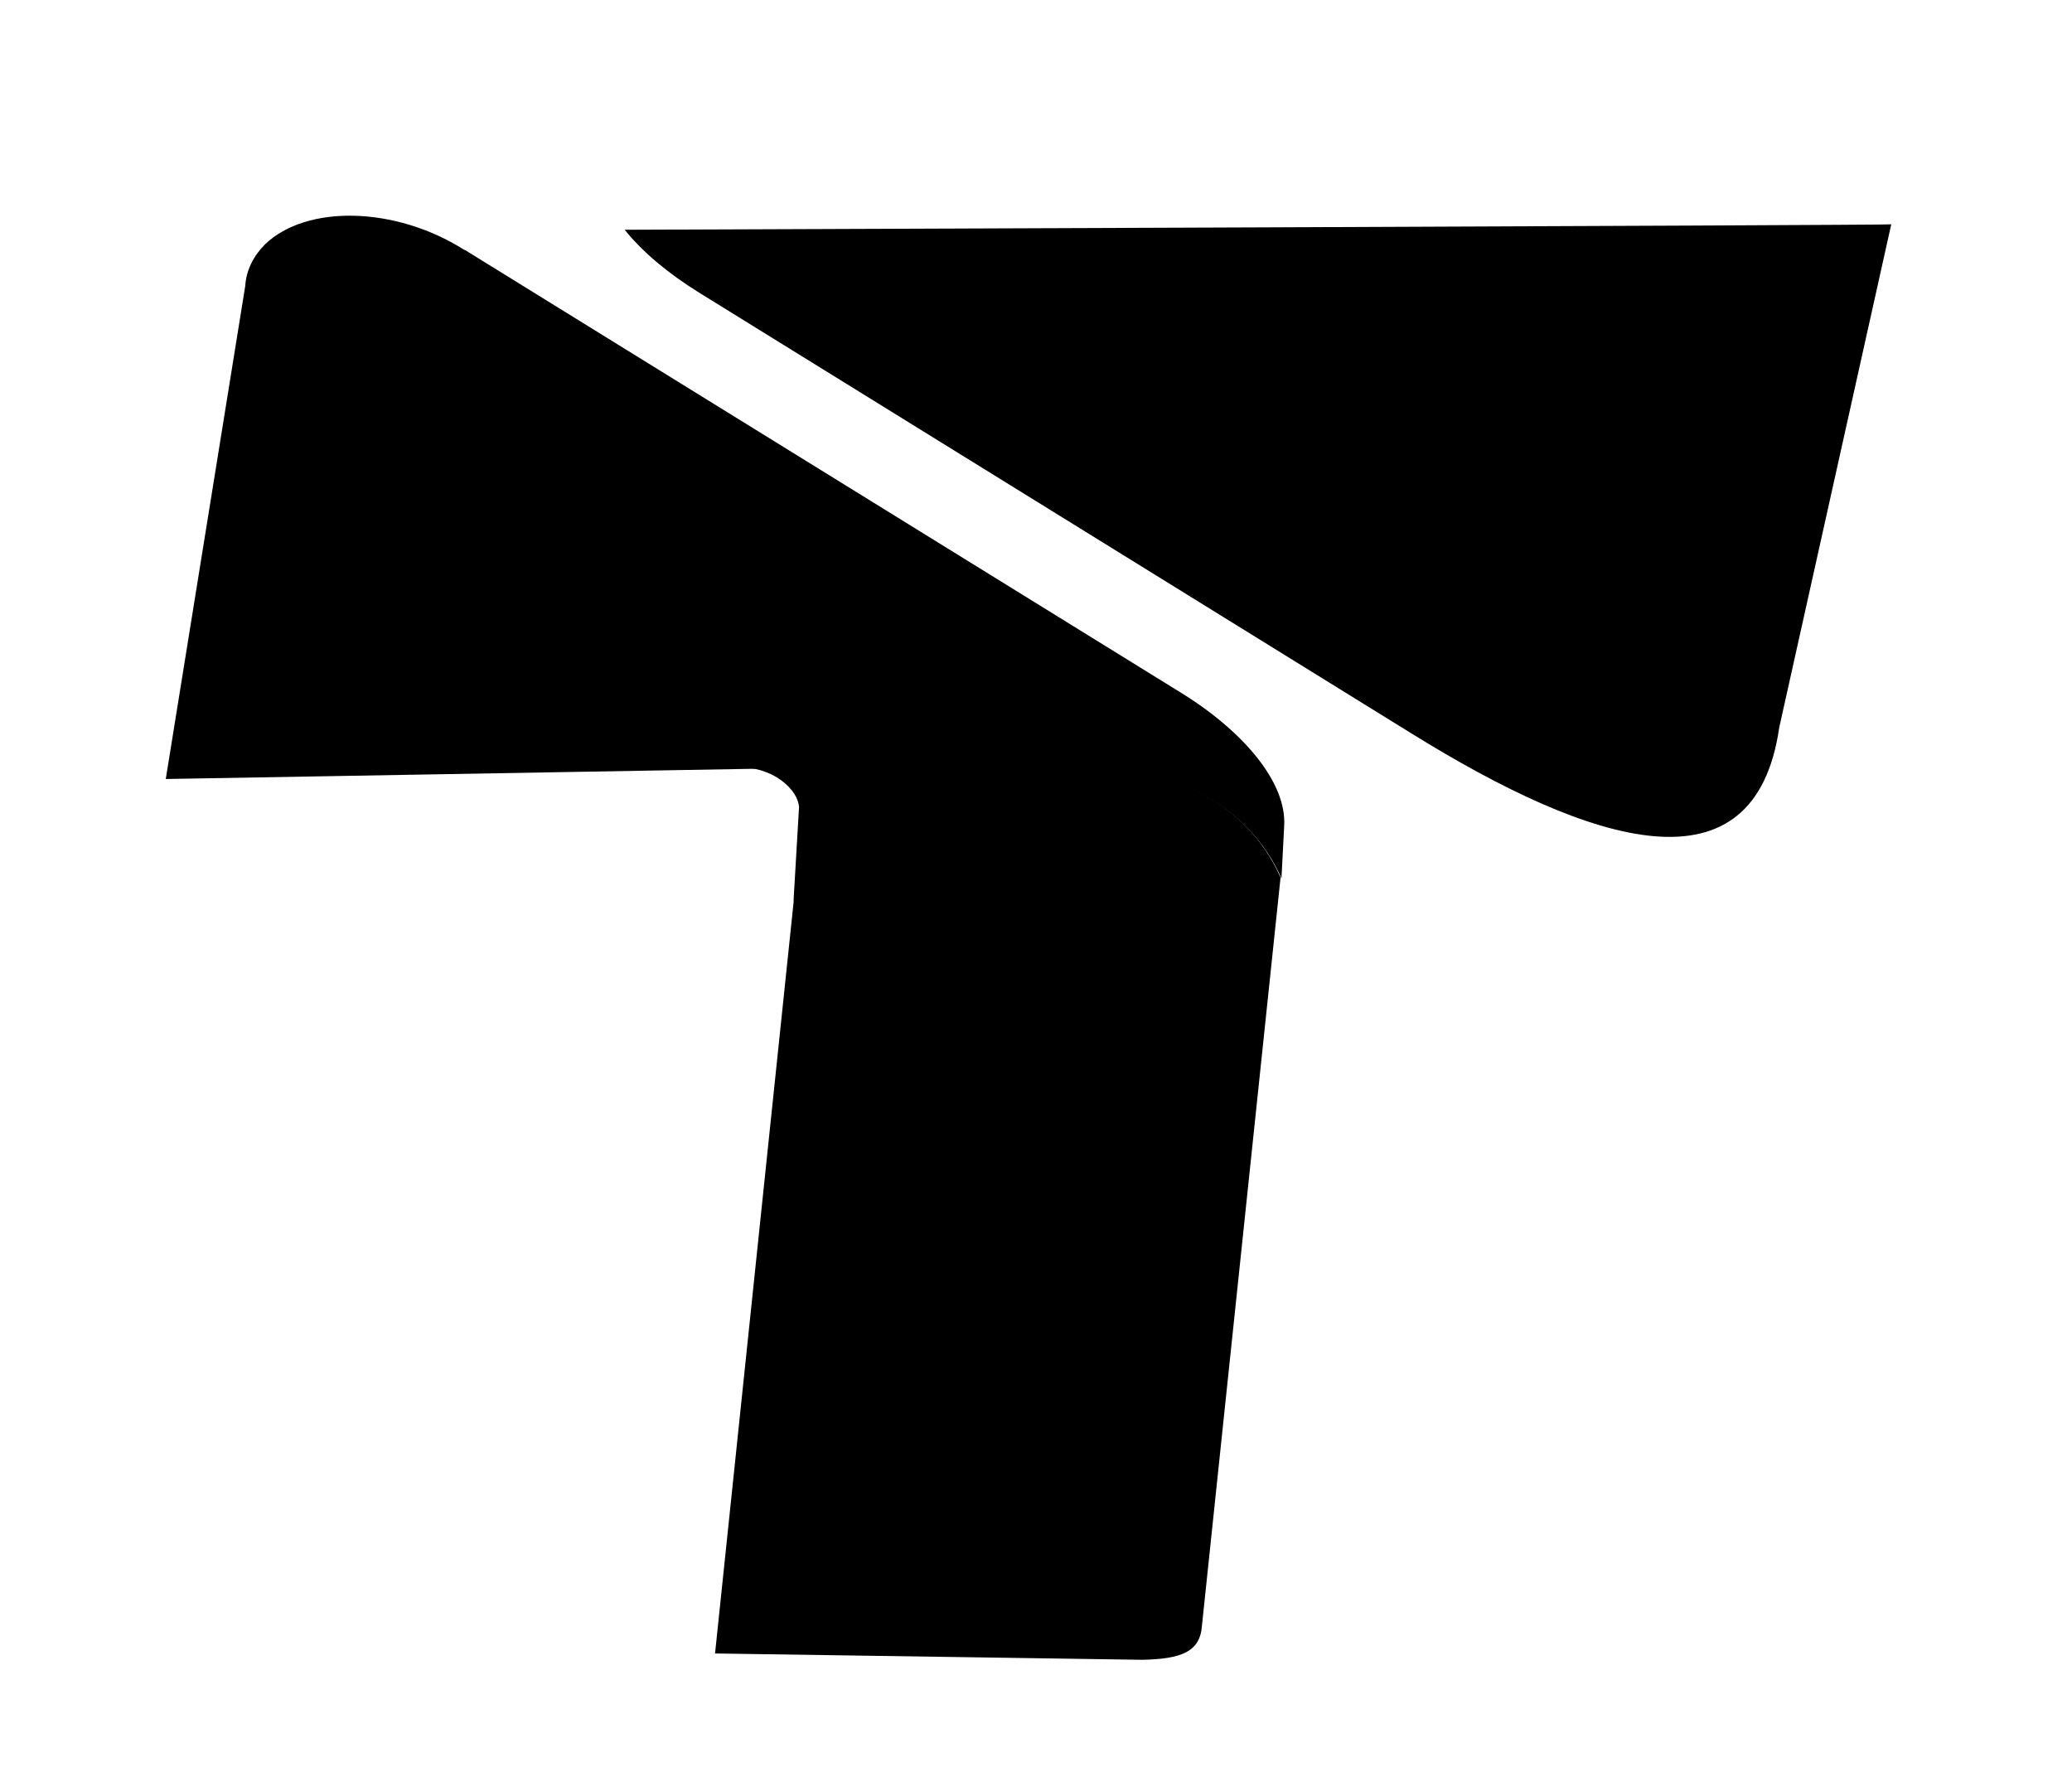 <svg xmlns="http://www.w3.org/2000/svg" viewBox="100 100 300 259.361">
  <g id="_2054983228384_jnoqKSXSAL" stop-color="rgb(29, 219, 193)" transform="matrix(1.308, 0, 0, 1.308, 118.116, 105.014)" style="">
    <linearGradient id="SVGID_1__SOJloPRi3y" gradientUnits="userSpaceOnUse" x1="1936.943" y1="-2084.28" x2="2036.028" y2="-1725.475" gradientTransform="matrix(0.272 0 0 -0.272 -417.442 -477.178)" stop-color="rgb(29, 219, 193)">
      <stop offset="0" stop-color="hsl(189, 76%, 34%)"/>
      <stop offset="0.353" stop-color="hsl(189, 89%, 40%)"/>
      <stop offset="0.588" stop-color="hsl(189, 100%, 46%)"/>
      <stop offset="1" stop-color="hsl(189, 77%, 49%)"/>
    </linearGradient>
    <path fill-rule="evenodd" clip-rule="evenodd" fill="url(#SVGID_1__SOJloPRi3y)" d="M55.3,21.6c2,2.5,4.9,4.9,8.3,7l78.7,48.7&#10;c20.3,12.6,38.1,18.1,40.8-0.6l12.4-55.7C195.5,21.1,55.3,21.6,55.3,21.6z" stroke-width="0"/>
    <path fill-rule="evenodd" clip-rule="evenodd" fill="hsl(189, 76%, 34%)" d="M112.6,179.9c4.2-0.1,6.4-0.8,6.6-3.8l8.7-82.8&#10;c-3.7-8.4-12.8-12.9-23.9-12.7l-29.1,0.4l-7.2,0.1c4.2-0.1,6.8,2.6,6.9,4.4L74,95.7l0,0.3l-8.7,83.2L112.6,179.9L112.6,179.9z" stroke-width="0"/>
    <linearGradient id="SVGID_2__d9FRjsYihk" gradientUnits="userSpaceOnUse" x1="1790.12" y1="-2200.844" x2="1762.252" y2="-1746.428" gradientTransform="matrix(0.272 0 0 -0.272 -417.442 -477.178)" stop-color="rgb(29, 219, 193)">
      <stop offset="0" stop-color="hsl(189, 76%, 34%)"/>
      <stop offset="0.353" stop-color="hsl(189, 89%, 40%)"/>
      <stop offset="0.588" stop-color="hsl(189, 100%, 46%)"/>
      <stop offset="1" stop-color="hsl(189, 77%, 49%)"/>
    </linearGradient>
    <path fill-rule="evenodd" clip-rule="evenodd" fill="url(#SVGID_2__d9FRjsYihk)" d="M75,81.2l7.2-0.1l21.9-0.4c11-0.2,20.2,4.3,23.9,12.7&#10;l0.3-5.8c0.3-4.8-4.5-10.5-11.5-14.8L38.2,24.2c-0.2-0.1-0.4-0.3-0.7-0.4c-7.6-4.8-17.4-5-22-0.6c-1.3,1.3-2.1,2.9-2.2,4.6h0&#10;L4.5,82.4l69-1.2L75,81.2L75,81.2z" stroke-width="0"/>
  </g>
</svg>